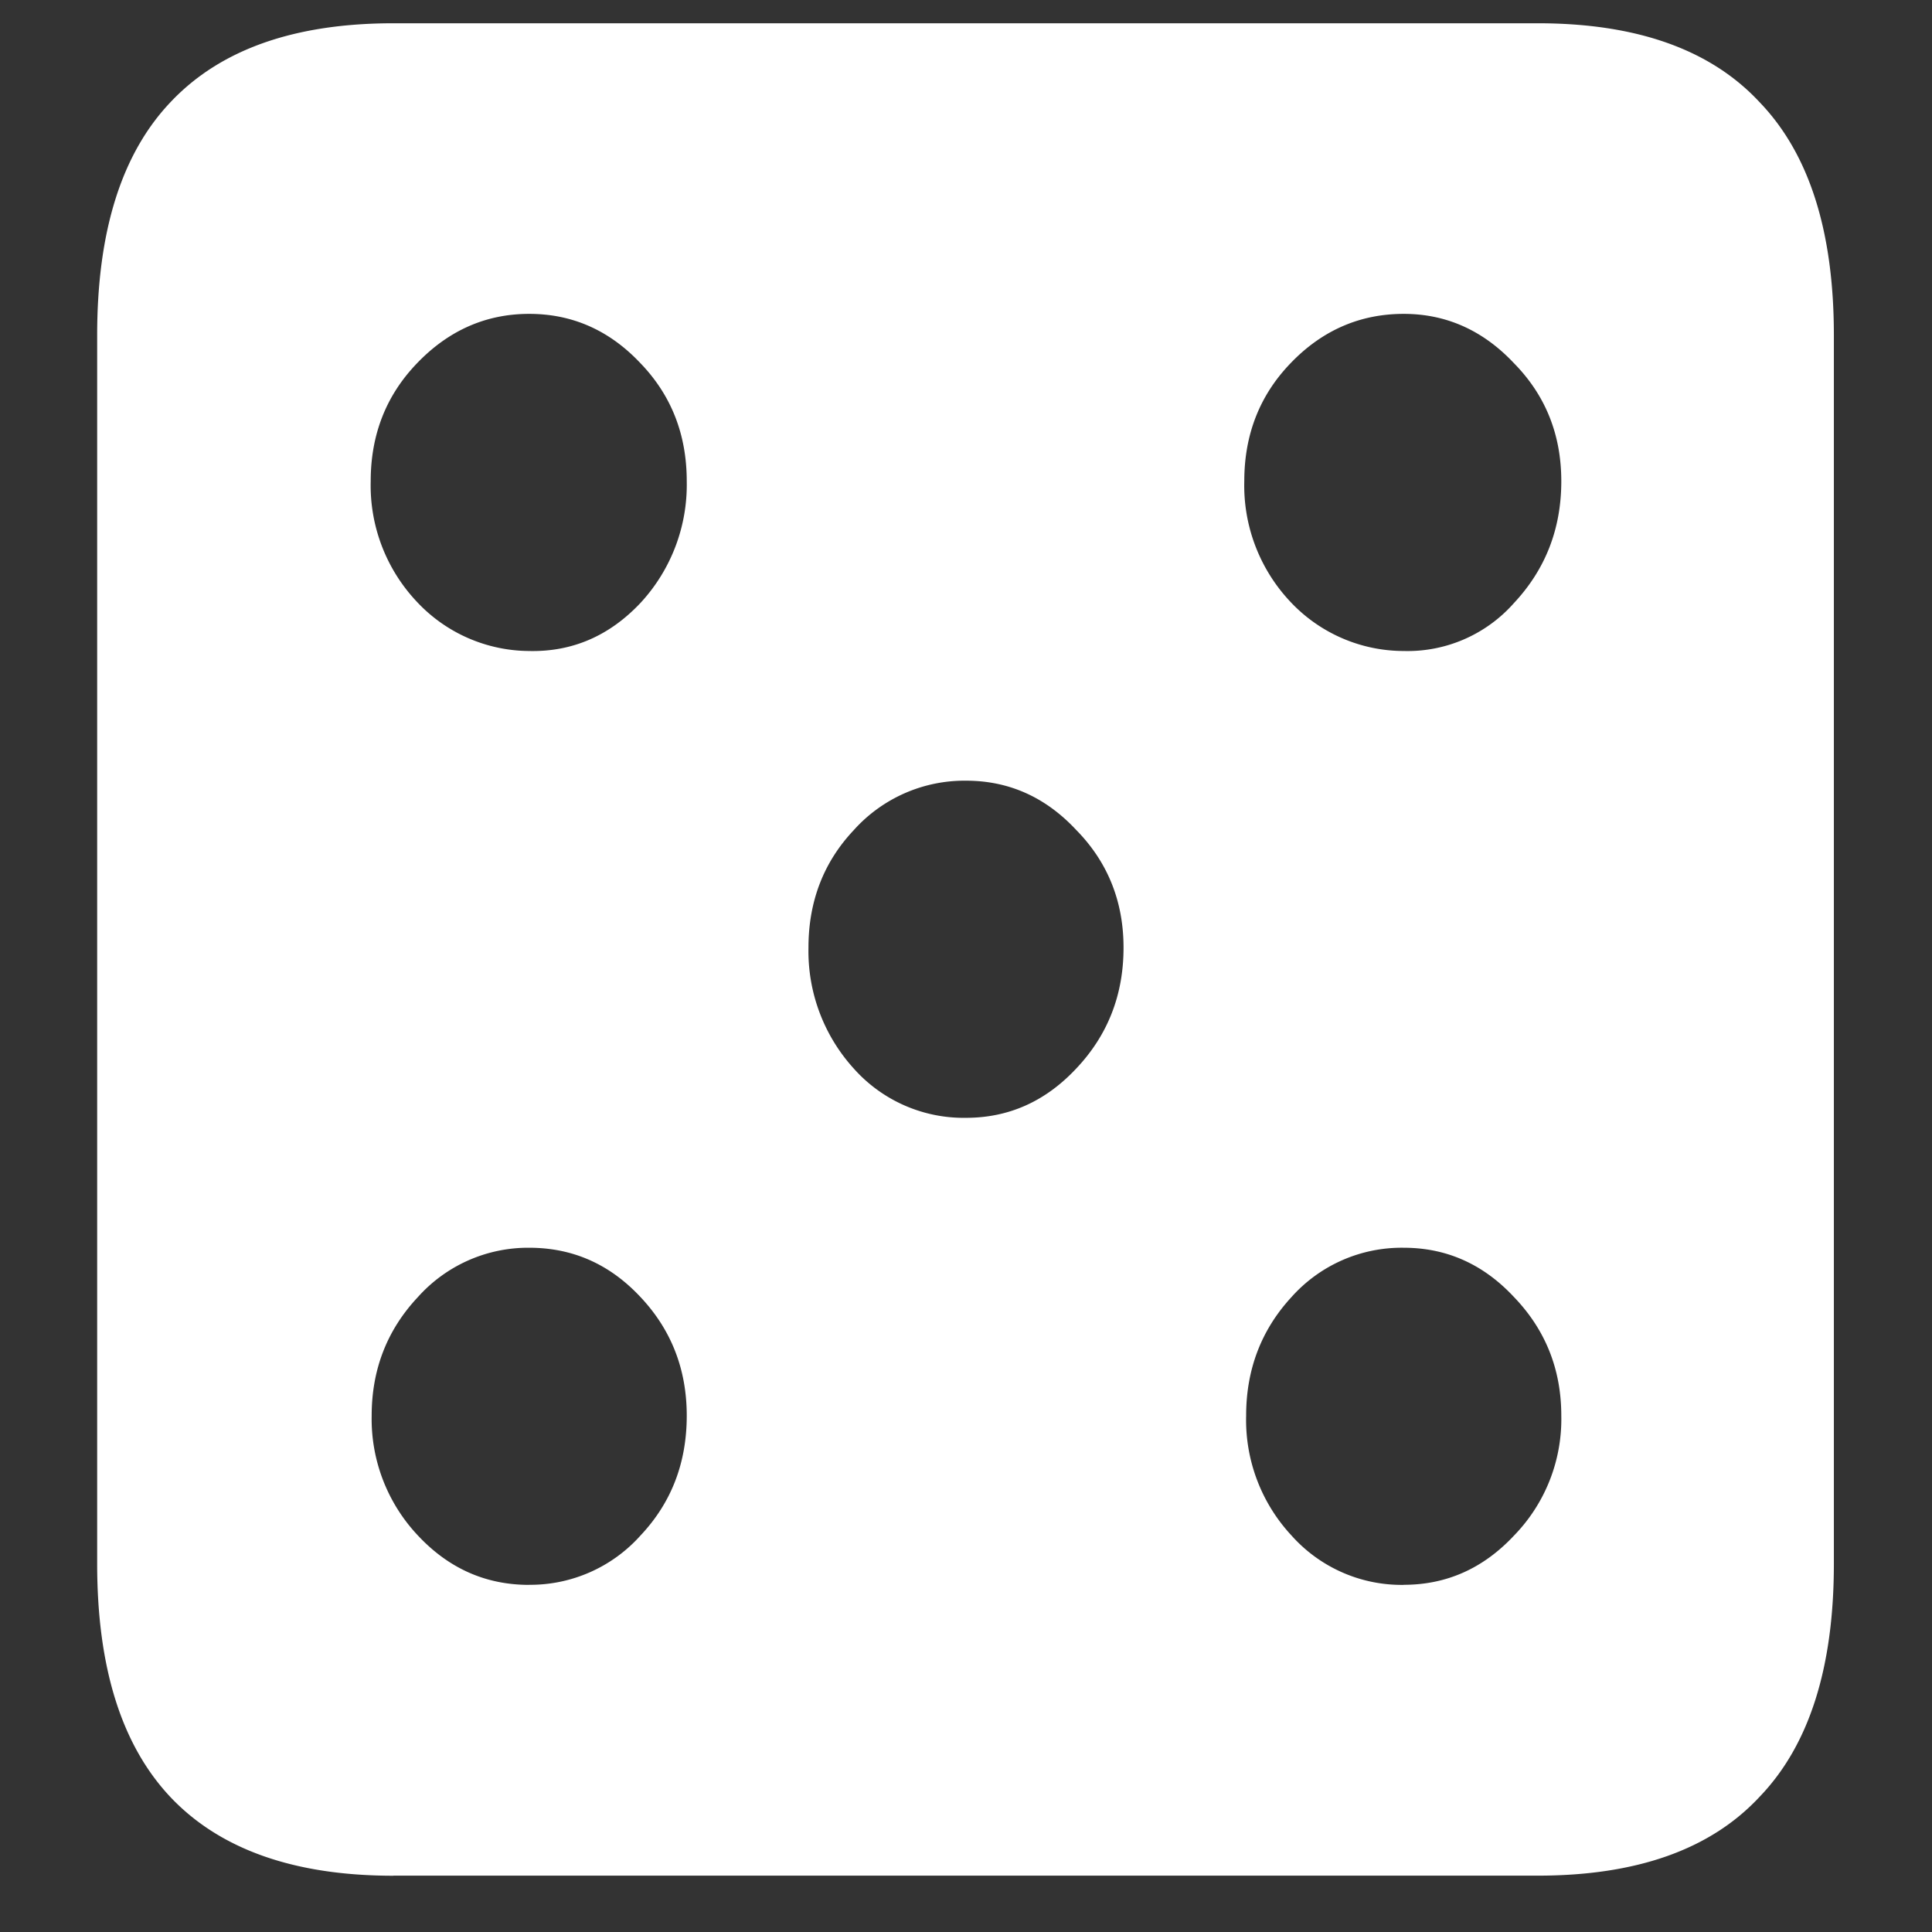 <svg xmlns="http://www.w3.org/2000/svg" width="24" height="24"><rect width="100%" height="100%" fill="#333333" stroke="none"/><path style="stroke:none;fill-rule:nonzero;fill:#fff;fill-opacity:1" d="M4.887 23.3h14.215c1.226 0 2.144-.323 2.753-.976.618-.64.926-1.605.926-2.898V4.164c0-1.293-.308-2.258-.926-2.898-.609-.653-1.527-.977-2.753-.977H4.887c-1.227 0-2.149.324-2.766.977-.61.64-.914 1.605-.914 2.898v15.262c0 1.293.305 2.258.914 2.902.617.649 1.54.973 2.766.973ZM6.574 8.087a1.921 1.921 0 0 1-1.394-.61 2.104 2.104 0 0 1-.575-1.5c0-.578.192-1.066.575-1.464.39-.407.855-.614 1.394-.614.54 0 1 .207 1.383.614.383.398.574.886.574 1.465a2.16 2.16 0 0 1-.574 1.511c-.383.407-.844.61-1.383.598Zm10.864 0a1.932 1.932 0 0 1-1.407-.61 2.104 2.104 0 0 1-.574-1.5c0-.578.191-1.066.574-1.464.39-.407.86-.614 1.407-.614.53 0 .988.207 1.37.614.391.398.587.886.587 1.465 0 .59-.196 1.093-.586 1.511a1.764 1.764 0 0 1-1.372.598ZM12 13.886a1.827 1.827 0 0 1-1.395-.613 2.17 2.17 0 0 1-.562-1.5c0-.574.187-1.062.562-1.46A1.847 1.847 0 0 1 12 9.698c.531 0 .988.203 1.371.614.39.398.586.886.586 1.46 0 .586-.195 1.086-.586 1.5-.383.41-.84.614-1.371.614Zm-5.426 5.802c-.539 0-1-.204-1.383-.614a2.11 2.11 0 0 1-.574-1.488c0-.574.192-1.066.574-1.473a1.836 1.836 0 0 1 1.383-.613c.54 0 1 .203 1.383.613.383.407.574.899.574 1.473 0 .586-.191 1.082-.574 1.488a1.836 1.836 0 0 1-1.383.613Zm10.864 0a1.833 1.833 0 0 1-1.395-.614 2.106 2.106 0 0 1-.563-1.488c0-.574.188-1.066.563-1.473a1.833 1.833 0 0 1 1.395-.613c.53 0 .988.203 1.37.613.391.407.587.899.587 1.473a2.073 2.073 0 0 1-.586 1.488c-.383.41-.84.613-1.372.613Zm0 0"/></svg>